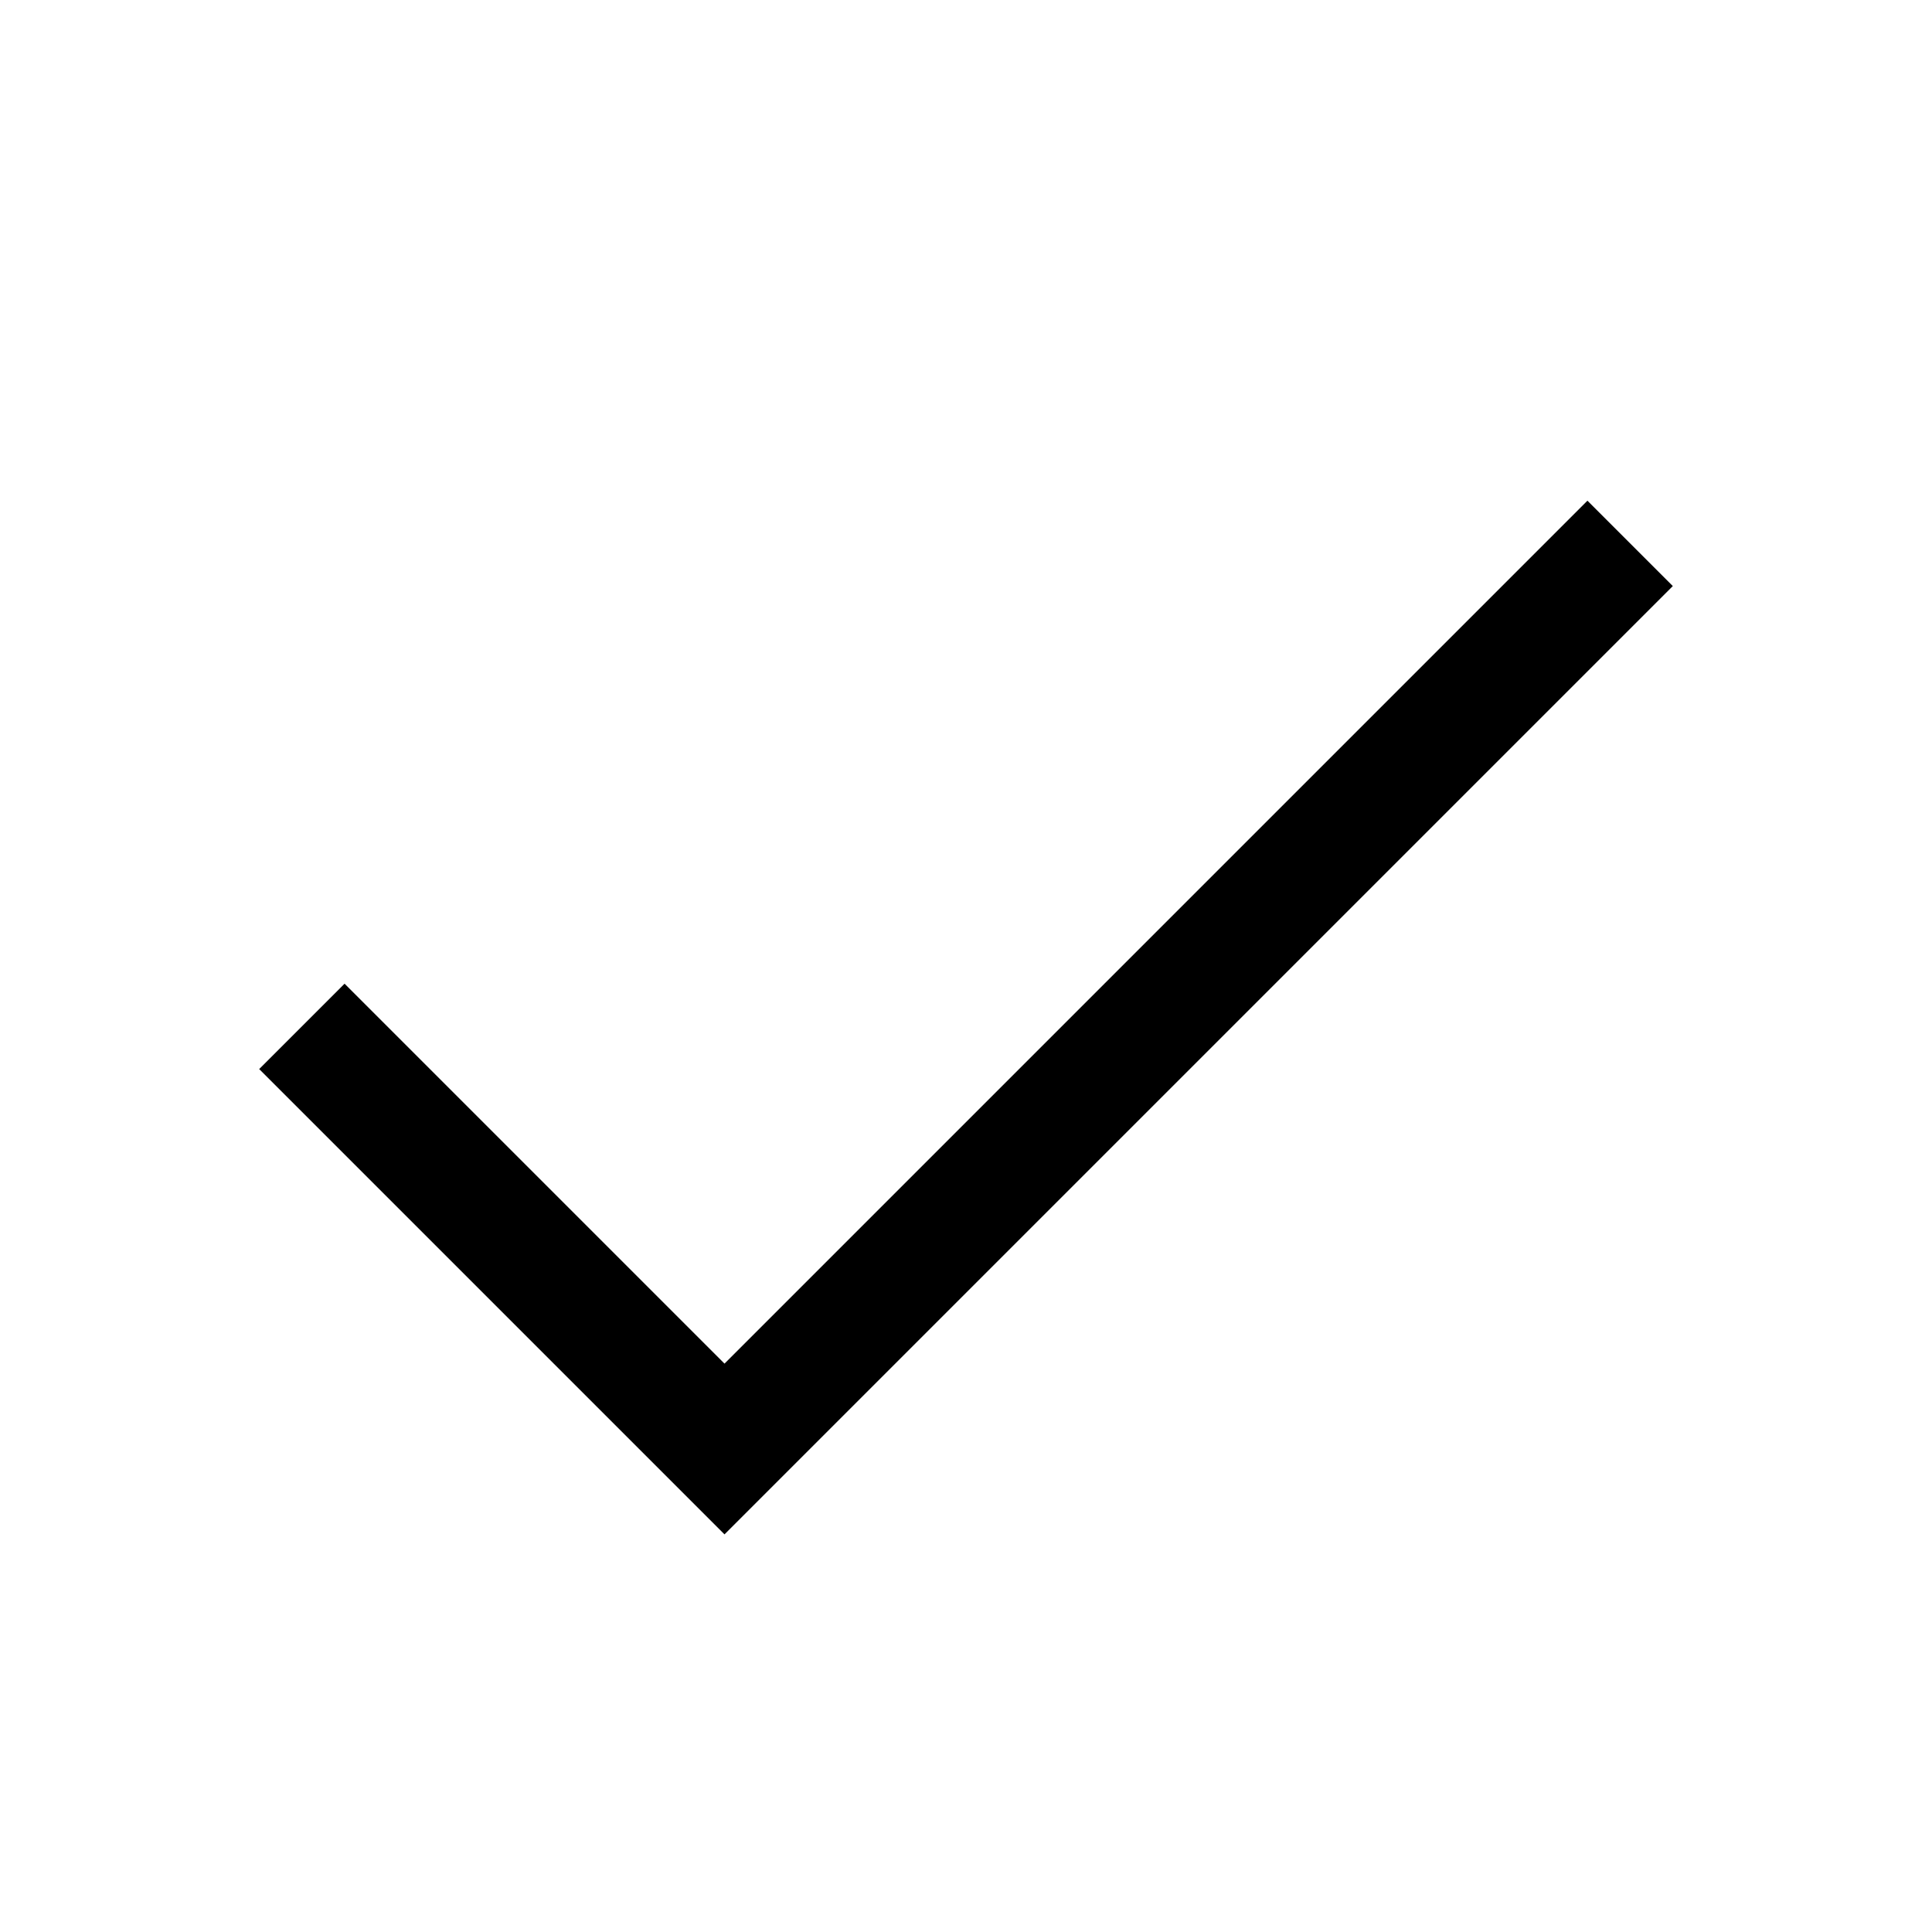<svg width="16" height="16" viewBox="0 0 16 16" fill="none" xmlns="http://www.w3.org/2000/svg">
<path d="M13.5 4.5L6 12L2.5 8.5" stroke="currentColor" strokeWidth="2" strokeLinecap="round" strokeLinejoin="round"/>
</svg>
